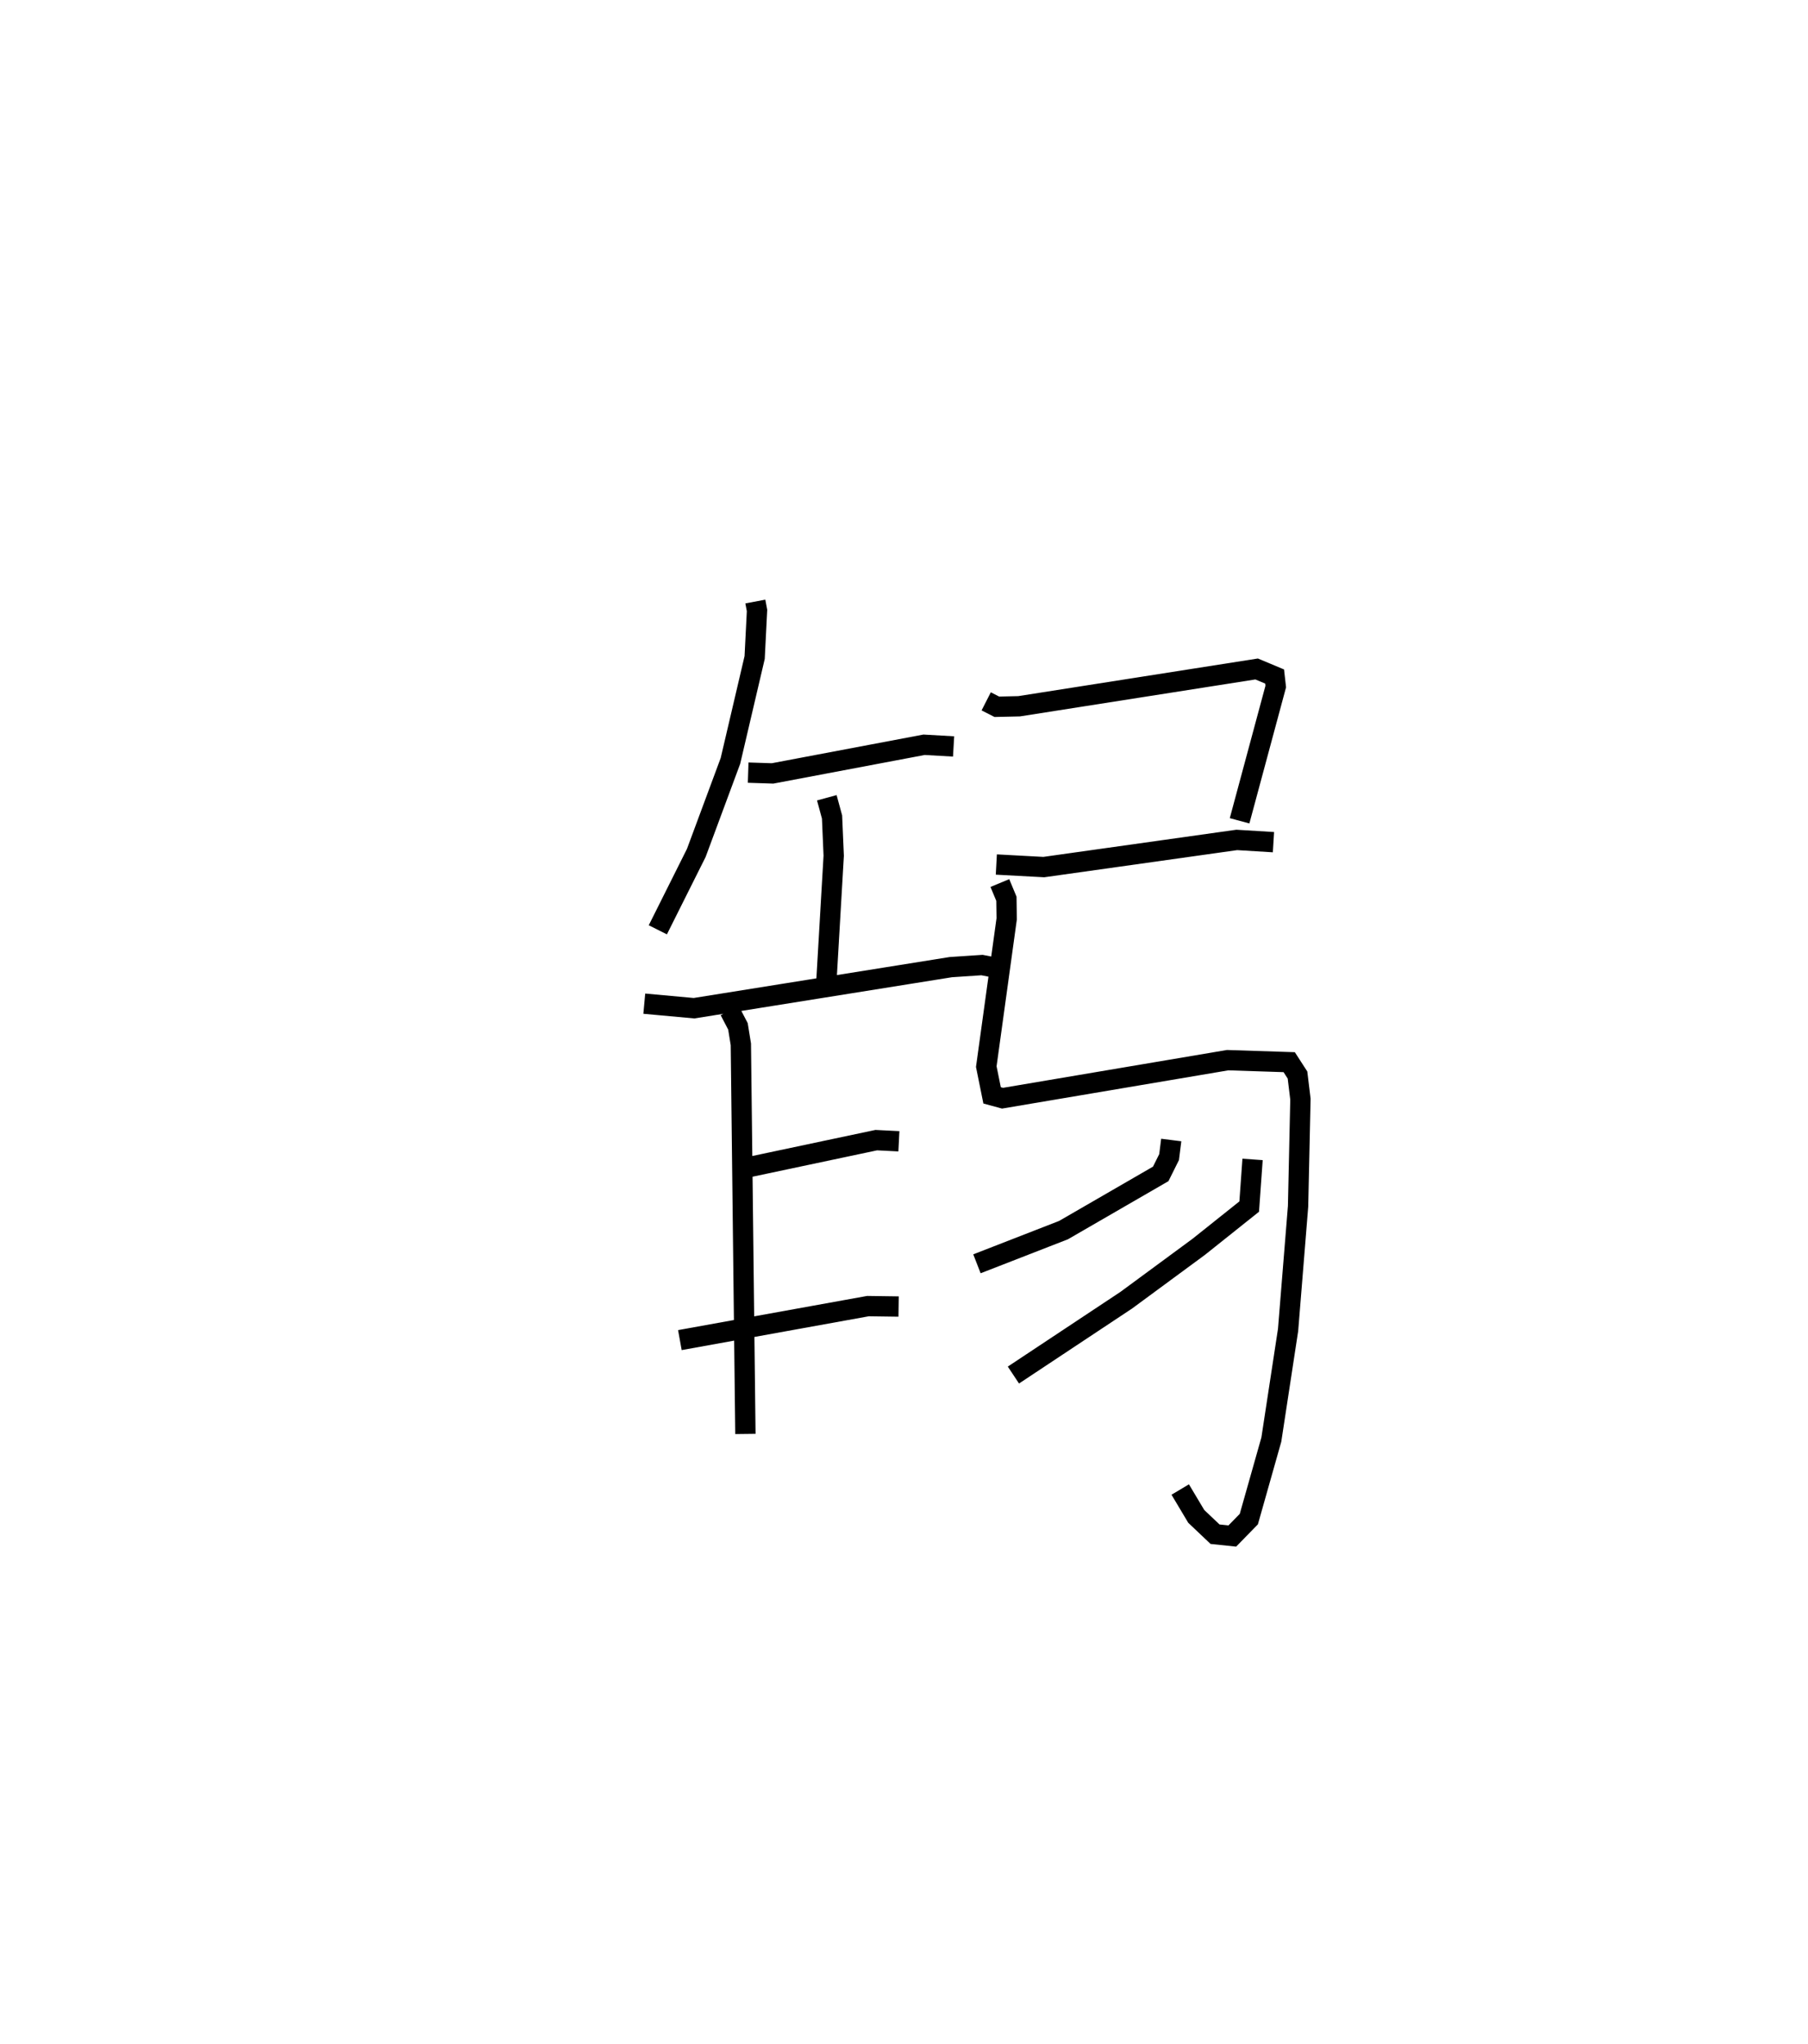<?xml version="1.0" encoding="utf-8" ?>
<svg baseProfile="full" height="100.641" version="1.1" width="89.041" xmlns="http://www.w3.org/2000/svg" xmlns:ev="http://www.w3.org/2001/xml-events" xmlns:xlink="http://www.w3.org/1999/xlink"><defs /><rect fill="white" height="100.641" width="89.041" x="0" y="0" /><path d="M25,25 m0.0,0.0 m12.199,4.621 l0.083,0.441 -0.117,2.315 l-1.192,5.091 -1.682,4.532 l-1.894,3.786 m4.449,-7.74 l1.2,0.039 7.464,-1.411 l1.453,0.083 m-15.233,12.666 l2.45,0.224 12.646,-2.023 l1.536,-0.102 1.158,0.227 m-8.801,-8.465 l0.258,0.947 0.082,1.907 l-0.367,6.299 m-4.756,1.323 l0.407,0.781 0.143,0.885 l0.224,19.185 m0.122,-13.129 l6.323,-1.339 1.114,0.056 m-10.786,9.791 l9.262,-1.674 1.51,0.021 m4.314,-29.801 l0.524,0.267 1.097,-0.025 l11.697,-1.836 0.886,0.371 l0.056,0.493 -1.781,6.612 m-11.98,2.153 l2.338,0.126 9.502,-1.337 l1.808,0.11 m-13.474,2.013 l0.322,0.774 0.014,0.987 l-1.005,7.279 0.286,1.415 l0.515,0.14 11.085,-1.873 l3.032,0.099 0.409,0.633 l0.144,1.189 -0.116,5.276 l-0.492,6.087 -0.824,5.397 l-1.109,3.918 -0.813,0.833 l-0.851,-0.089 -0.925,-0.877 l-0.79,-1.323 m-0.442,-17.211 l-0.106,0.841 -0.412,0.828 l-4.788,2.768 -4.263,1.659 m13.574,-5.14 l-0.166,2.322 -2.485,1.982 l-3.57,2.629 -5.557,3.685 " fill="none" stroke="black" stroke-width="1" /></svg>